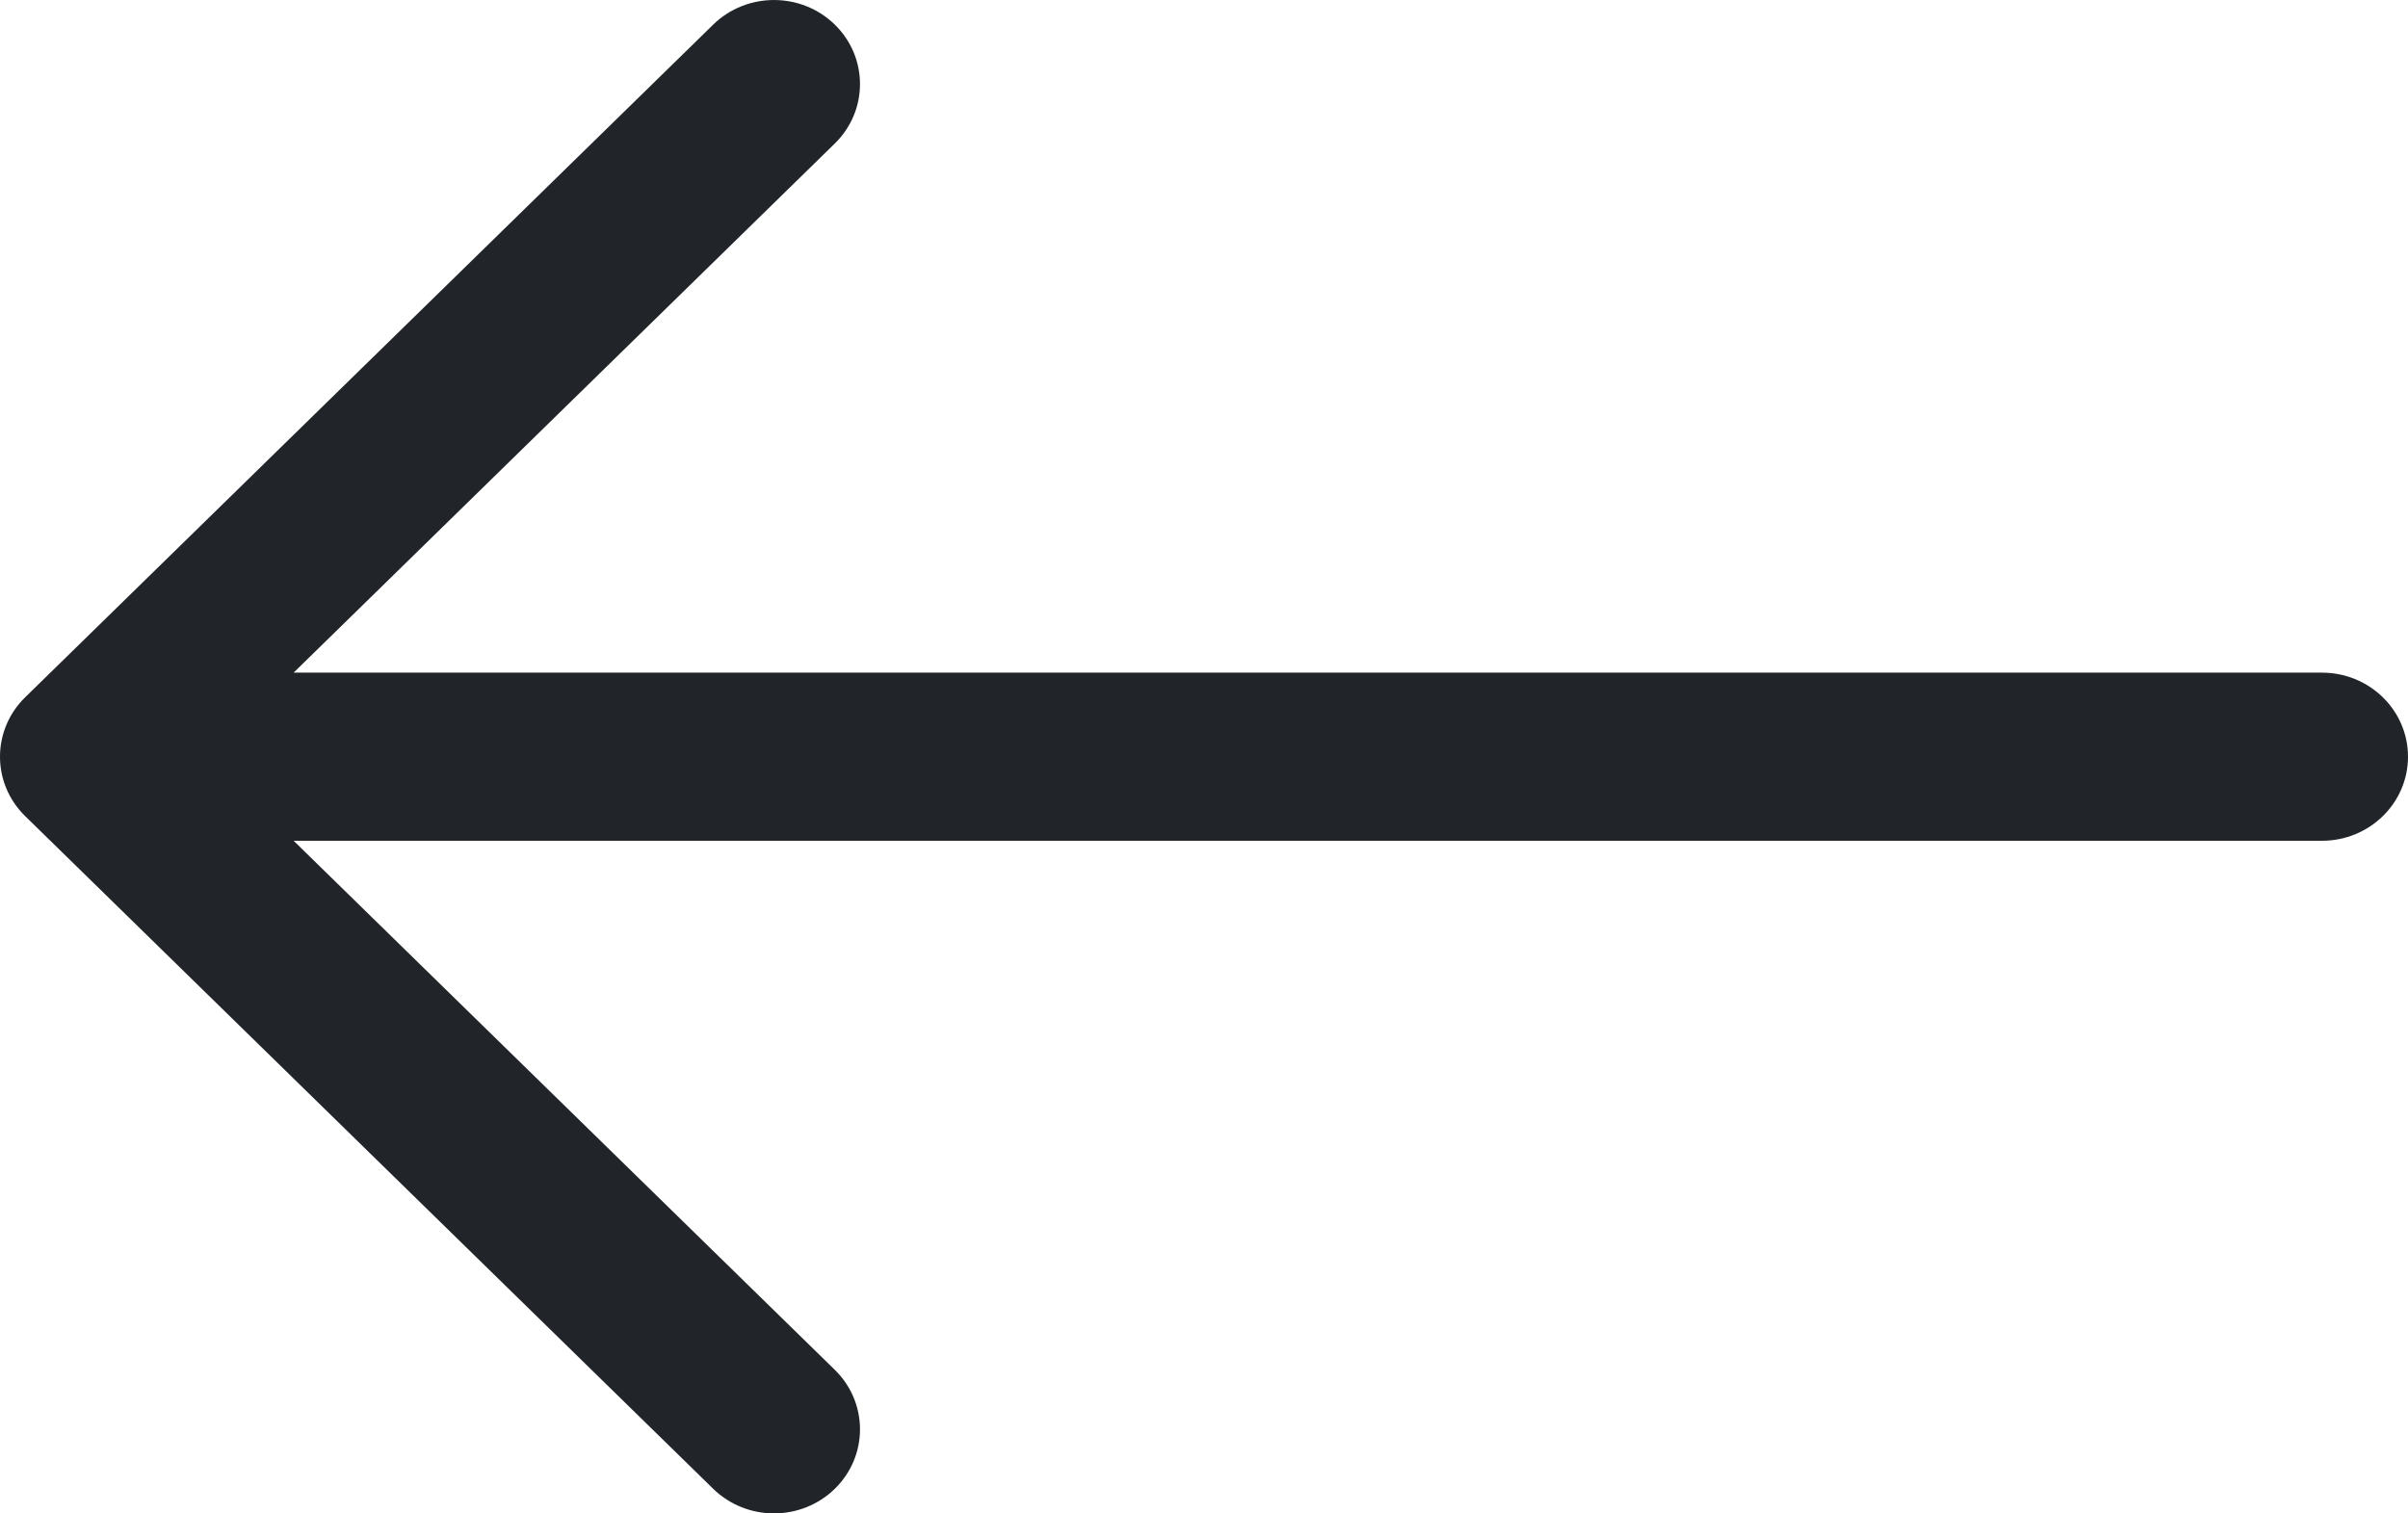<svg width="35" height="22" viewBox="0 0 35 22" fill="none" xmlns="http://www.w3.org/2000/svg">
<path fill-rule="evenodd" clip-rule="evenodd" d="M35 11C35 10.325 34.44 9.778 33.75 9.778L4.268 9.778L12.134 2.086C12.622 1.609 12.622 0.835 12.134 0.358C11.646 -0.119 10.854 -0.119 10.366 0.358L0.366 10.136C-0.122 10.613 -0.122 11.387 0.366 11.864L10.366 21.642C10.854 22.119 11.646 22.119 12.134 21.642C12.622 21.165 12.622 20.391 12.134 19.913L4.268 12.222L33.75 12.222C34.44 12.222 35 11.675 35 11Z" fill="#212529"/>
</svg>
